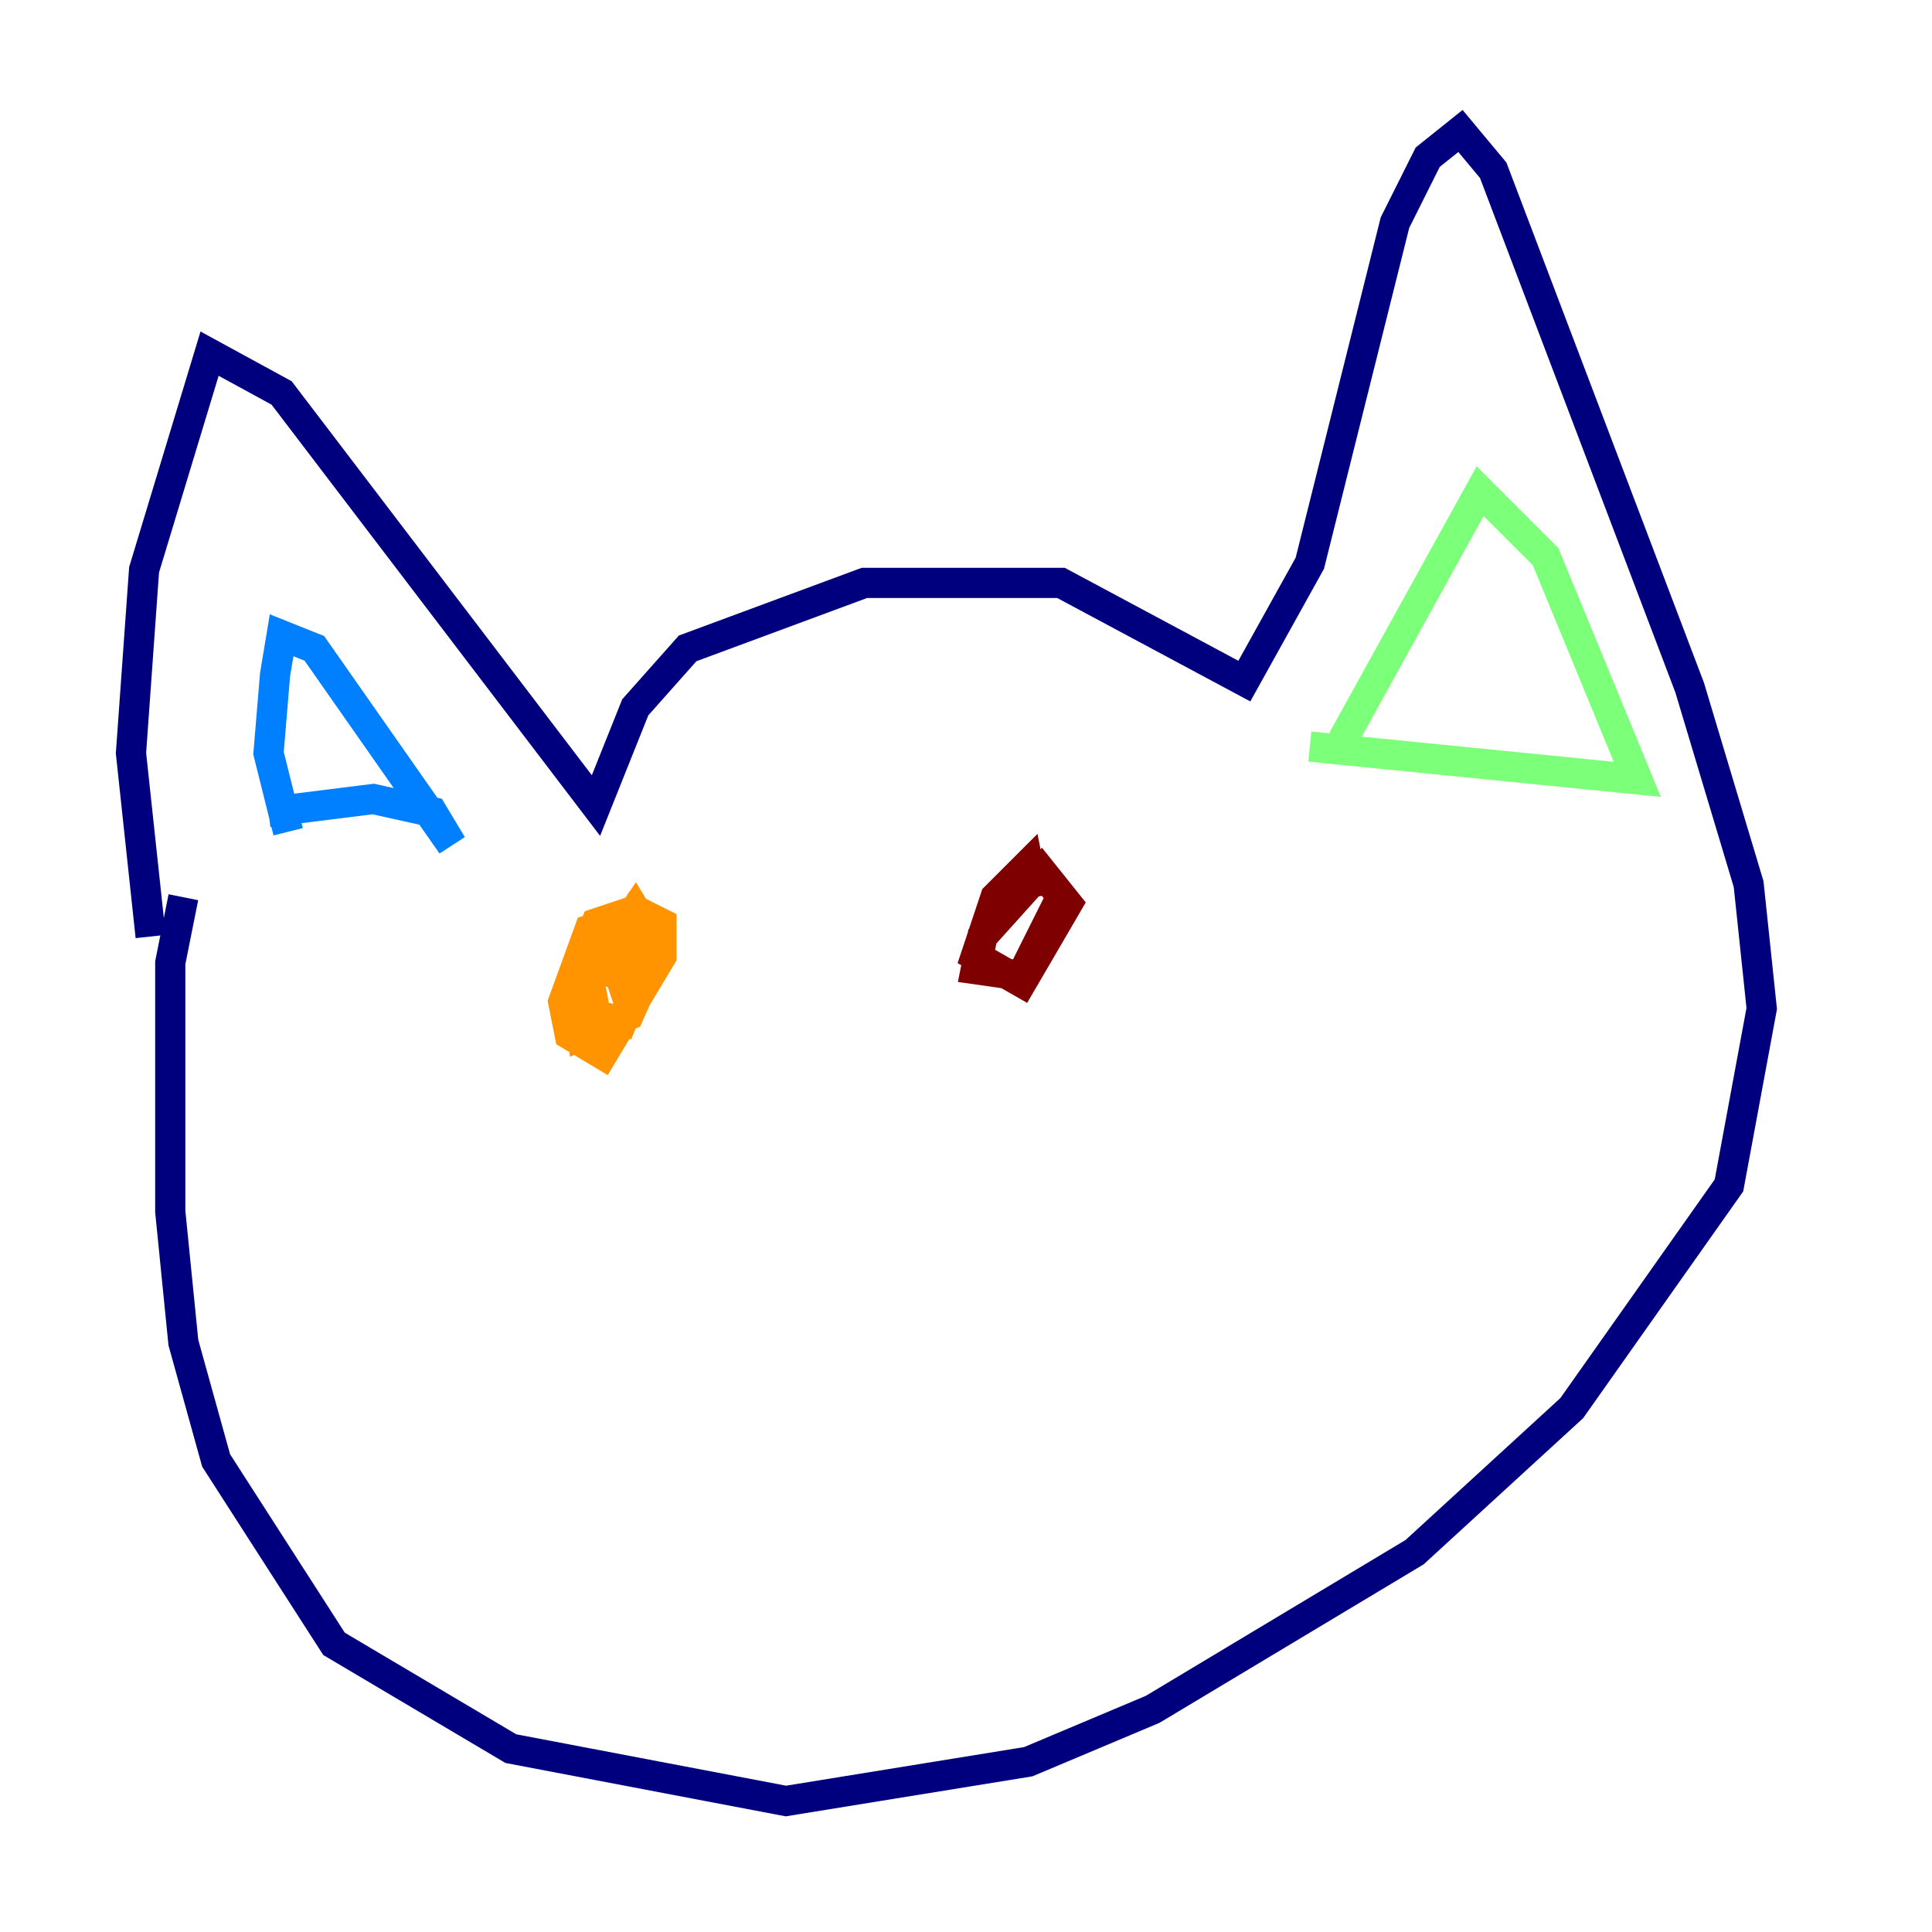 <?xml version="1.0" encoding="utf-8" ?>
<svg baseProfile="tiny" height="128" version="1.2" viewBox="0,0,128,128" width="128" xmlns="http://www.w3.org/2000/svg" xmlns:ev="http://www.w3.org/2001/xml-events" xmlns:xlink="http://www.w3.org/1999/xlink"><defs /><polyline fill="none" points="9.98,62.047 8.678,49.898 9.546,37.749 13.885,23.43 18.658,26.034 39.485,53.37 42.088,46.861 45.559,42.956 57.275,38.617 70.291,38.617 82.441,45.125 86.78,37.315 92.42,14.752 94.59,10.414 96.759,8.678 98.929,11.281 111.946,45.559 115.851,58.576 116.719,66.82 114.549,78.536 104.136,93.288 93.722,102.834 76.366,113.248 68.122,116.719 52.068,119.322 33.844,115.851 22.129,108.909 14.319,96.759 12.149,88.949 11.281,80.271 11.281,63.783 12.149,59.444" stroke="#00007f" stroke-width="2" /><polyline fill="none" points="19.091,55.105 17.79,49.898 18.224,44.691 18.658,42.088 20.827,42.956 29.939,55.973 28.637,53.803 24.732,52.936 17.79,53.803" stroke="#0080ff" stroke-width="2" /><polyline fill="none" points="88.949,49.031 98.061,32.542 102.4,36.881 108.475,51.634 86.78,49.464" stroke="#7cff79" stroke-width="2" /><polyline fill="none" points="42.088,60.312 39.485,61.18 38.183,64.217 38.617,68.556 41.654,67.254 43.39,63.349 42.088,60.746 39.051,61.614 37.315,66.386 37.749,68.556 39.919,69.858 43.824,63.349 43.824,61.18 42.088,60.312 39.051,65.085 39.485,67.254 41.22,67.688 43.39,62.481 42.088,60.312 39.485,64.217 41.654,64.651 42.956,60.746 40.786,63.783 41.654,66.386" stroke="#ff9400" stroke-width="2" /><polyline fill="none" points="68.556,59.444 68.122,57.275 65.953,59.444 64.651,63.349 67.688,65.085 70.725,59.878 68.99,57.709 65.085,62.047 64.651,64.217 67.688,64.651 70.291,59.444" stroke="#7f0000" stroke-width="2" /></svg>